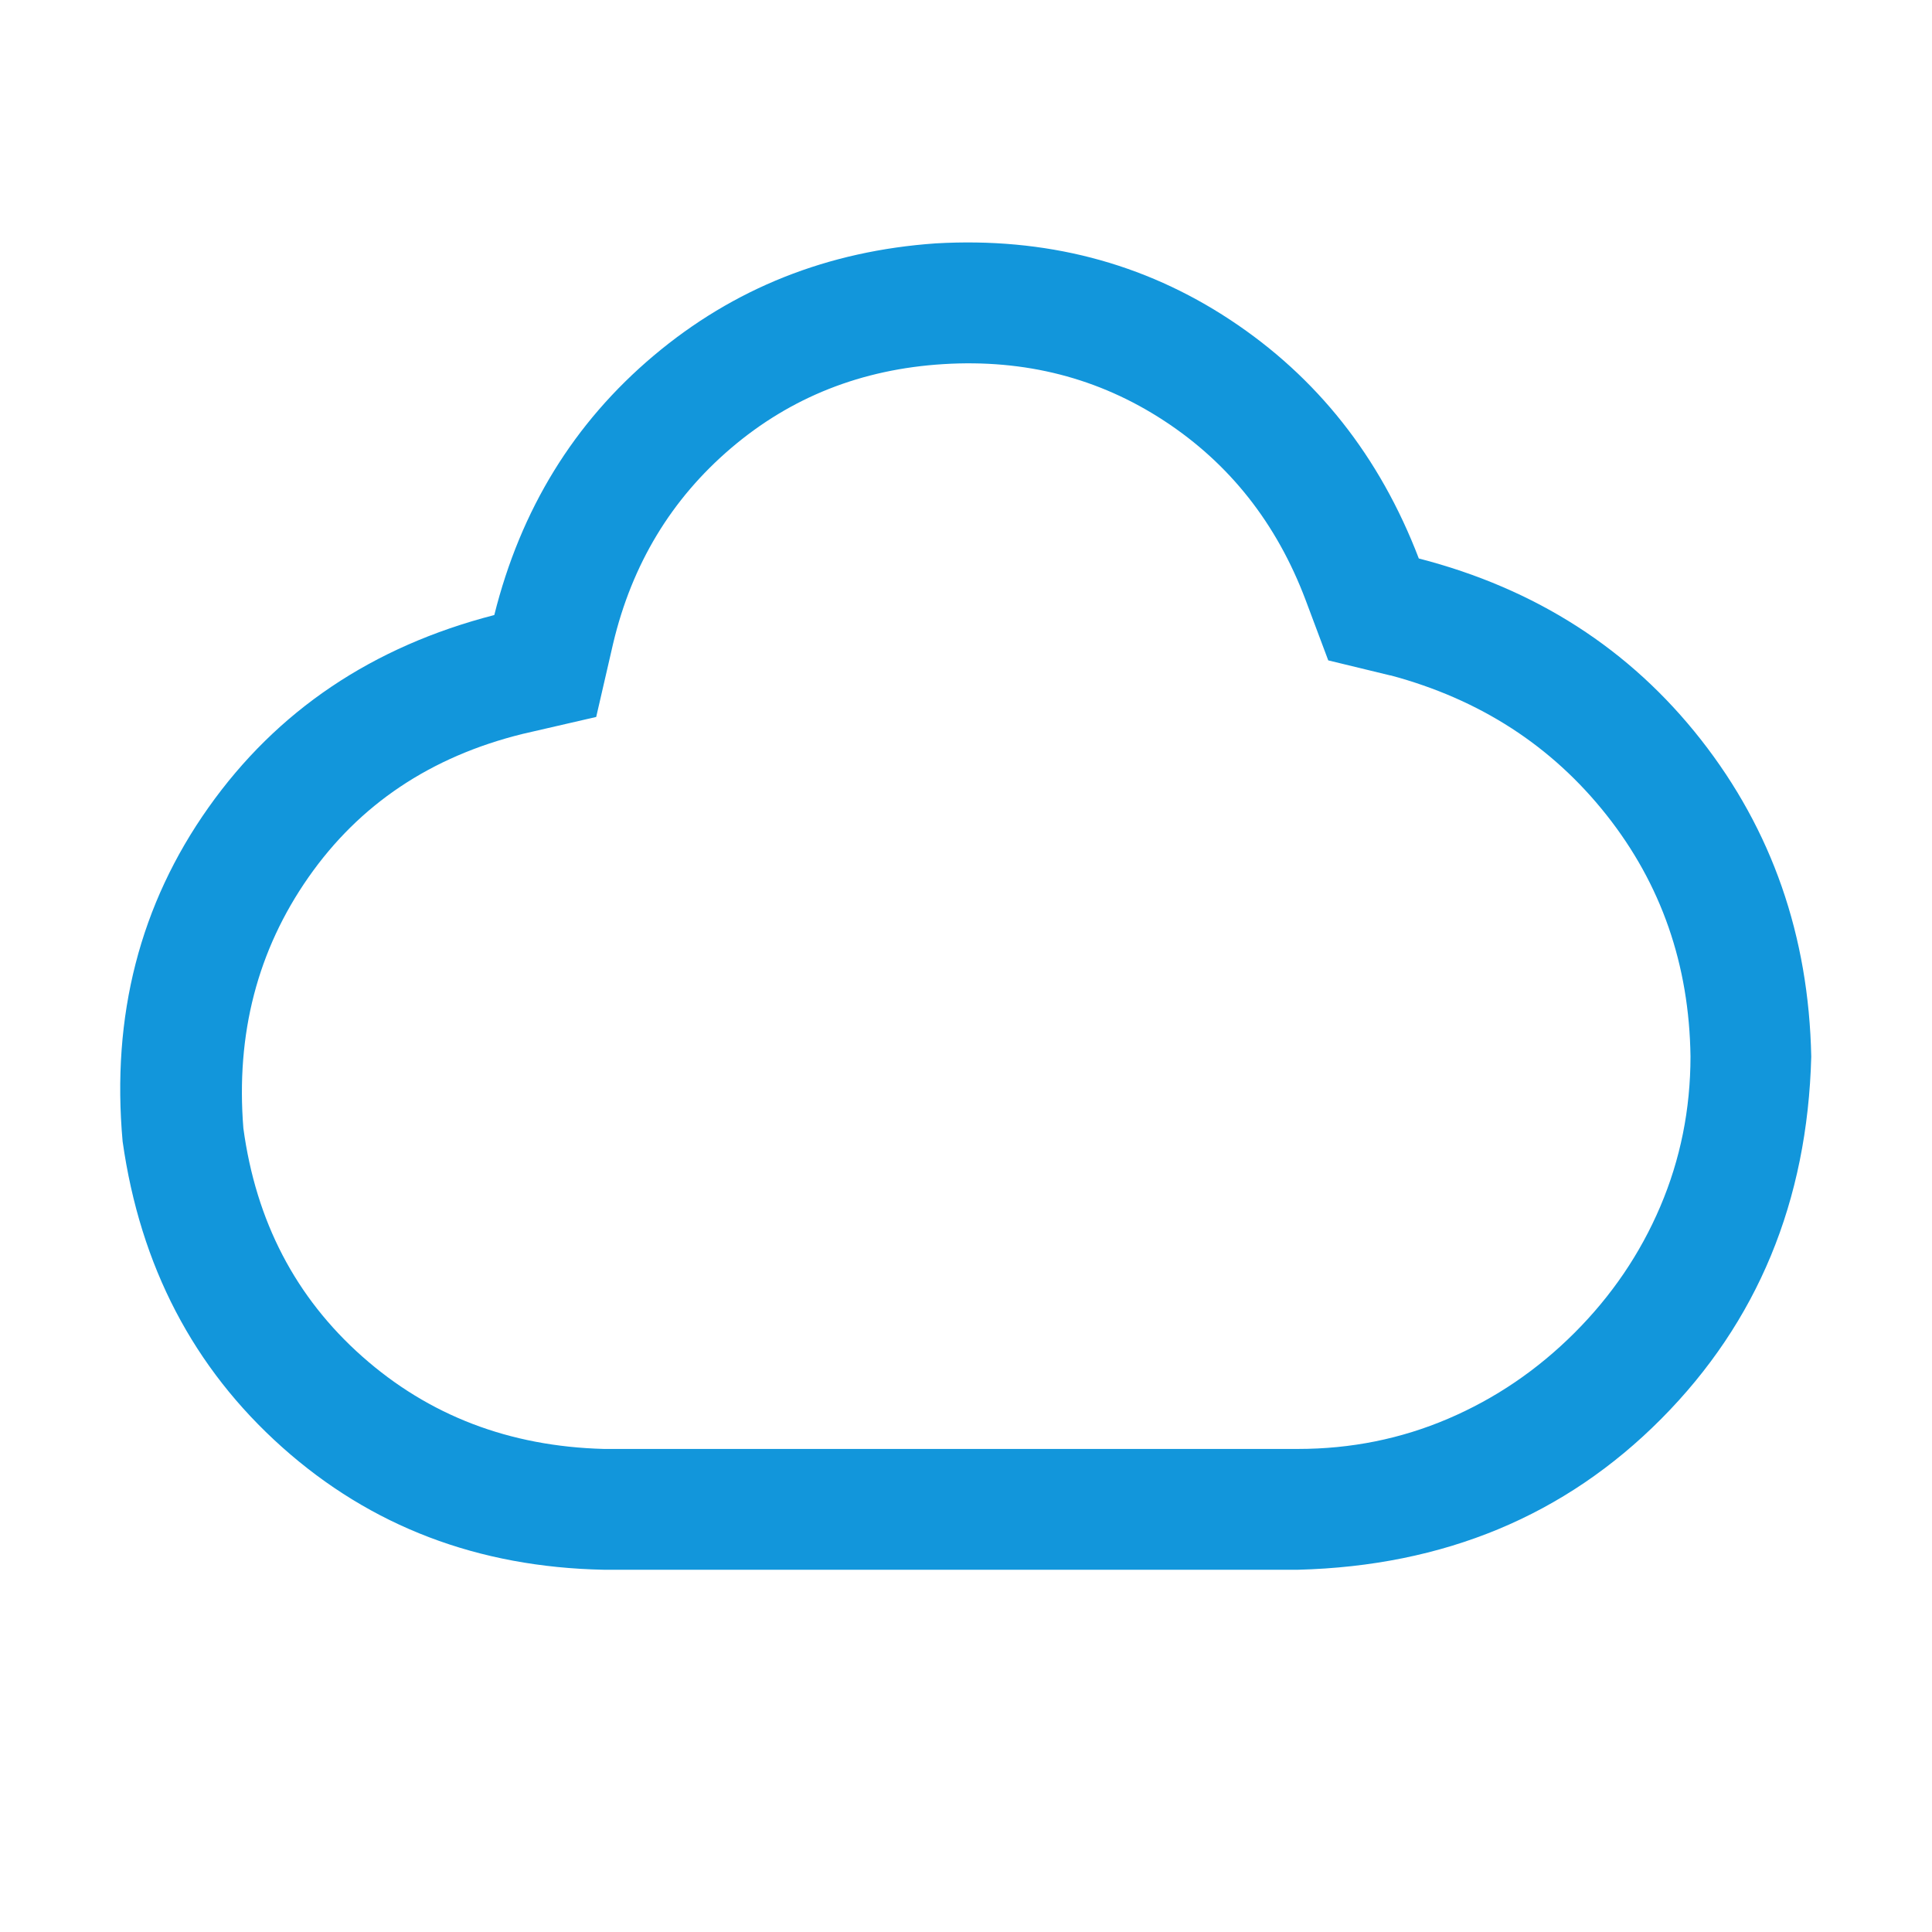 <?xml version="1.0" standalone="no"?><!DOCTYPE svg PUBLIC "-//W3C//DTD SVG 1.1//EN" "http://www.w3.org/Graphics/SVG/1.1/DTD/svg11.dtd"><svg class="icon" width="200px" height="200.00px" viewBox="0 0 1024 1024" version="1.1" xmlns="http://www.w3.org/2000/svg"><path fill="#1296db" d="M736.992 358.016L704 350.016l-12-32q-23.008-60.992-75.008-95.008t-116.992-30.016-112.512 44.512-62.496 103.488l-8.992 39.008-39.008 8.992q-72.992 18.016-113.504 76t-34.496 132.992Q139.008 672 192 718.976t128 48.992h368q42.016 0 79.488-16t67.008-45.504 45.504-67.008 16-79.488q-0.992-72.992-44.512-128t-114.496-74.016zM752 296q92.992 24 149.504 96T960 560q-3.008 115.008-79.488 192T688 832H320q-100-2.016-170.496-64.992t-84.512-162.016q-8.992-100 45.504-176.992t151.488-102.016q20.992-84 84.512-137.504T496 128.992q87.008-4.992 156 40.512T752 296z" /></svg>